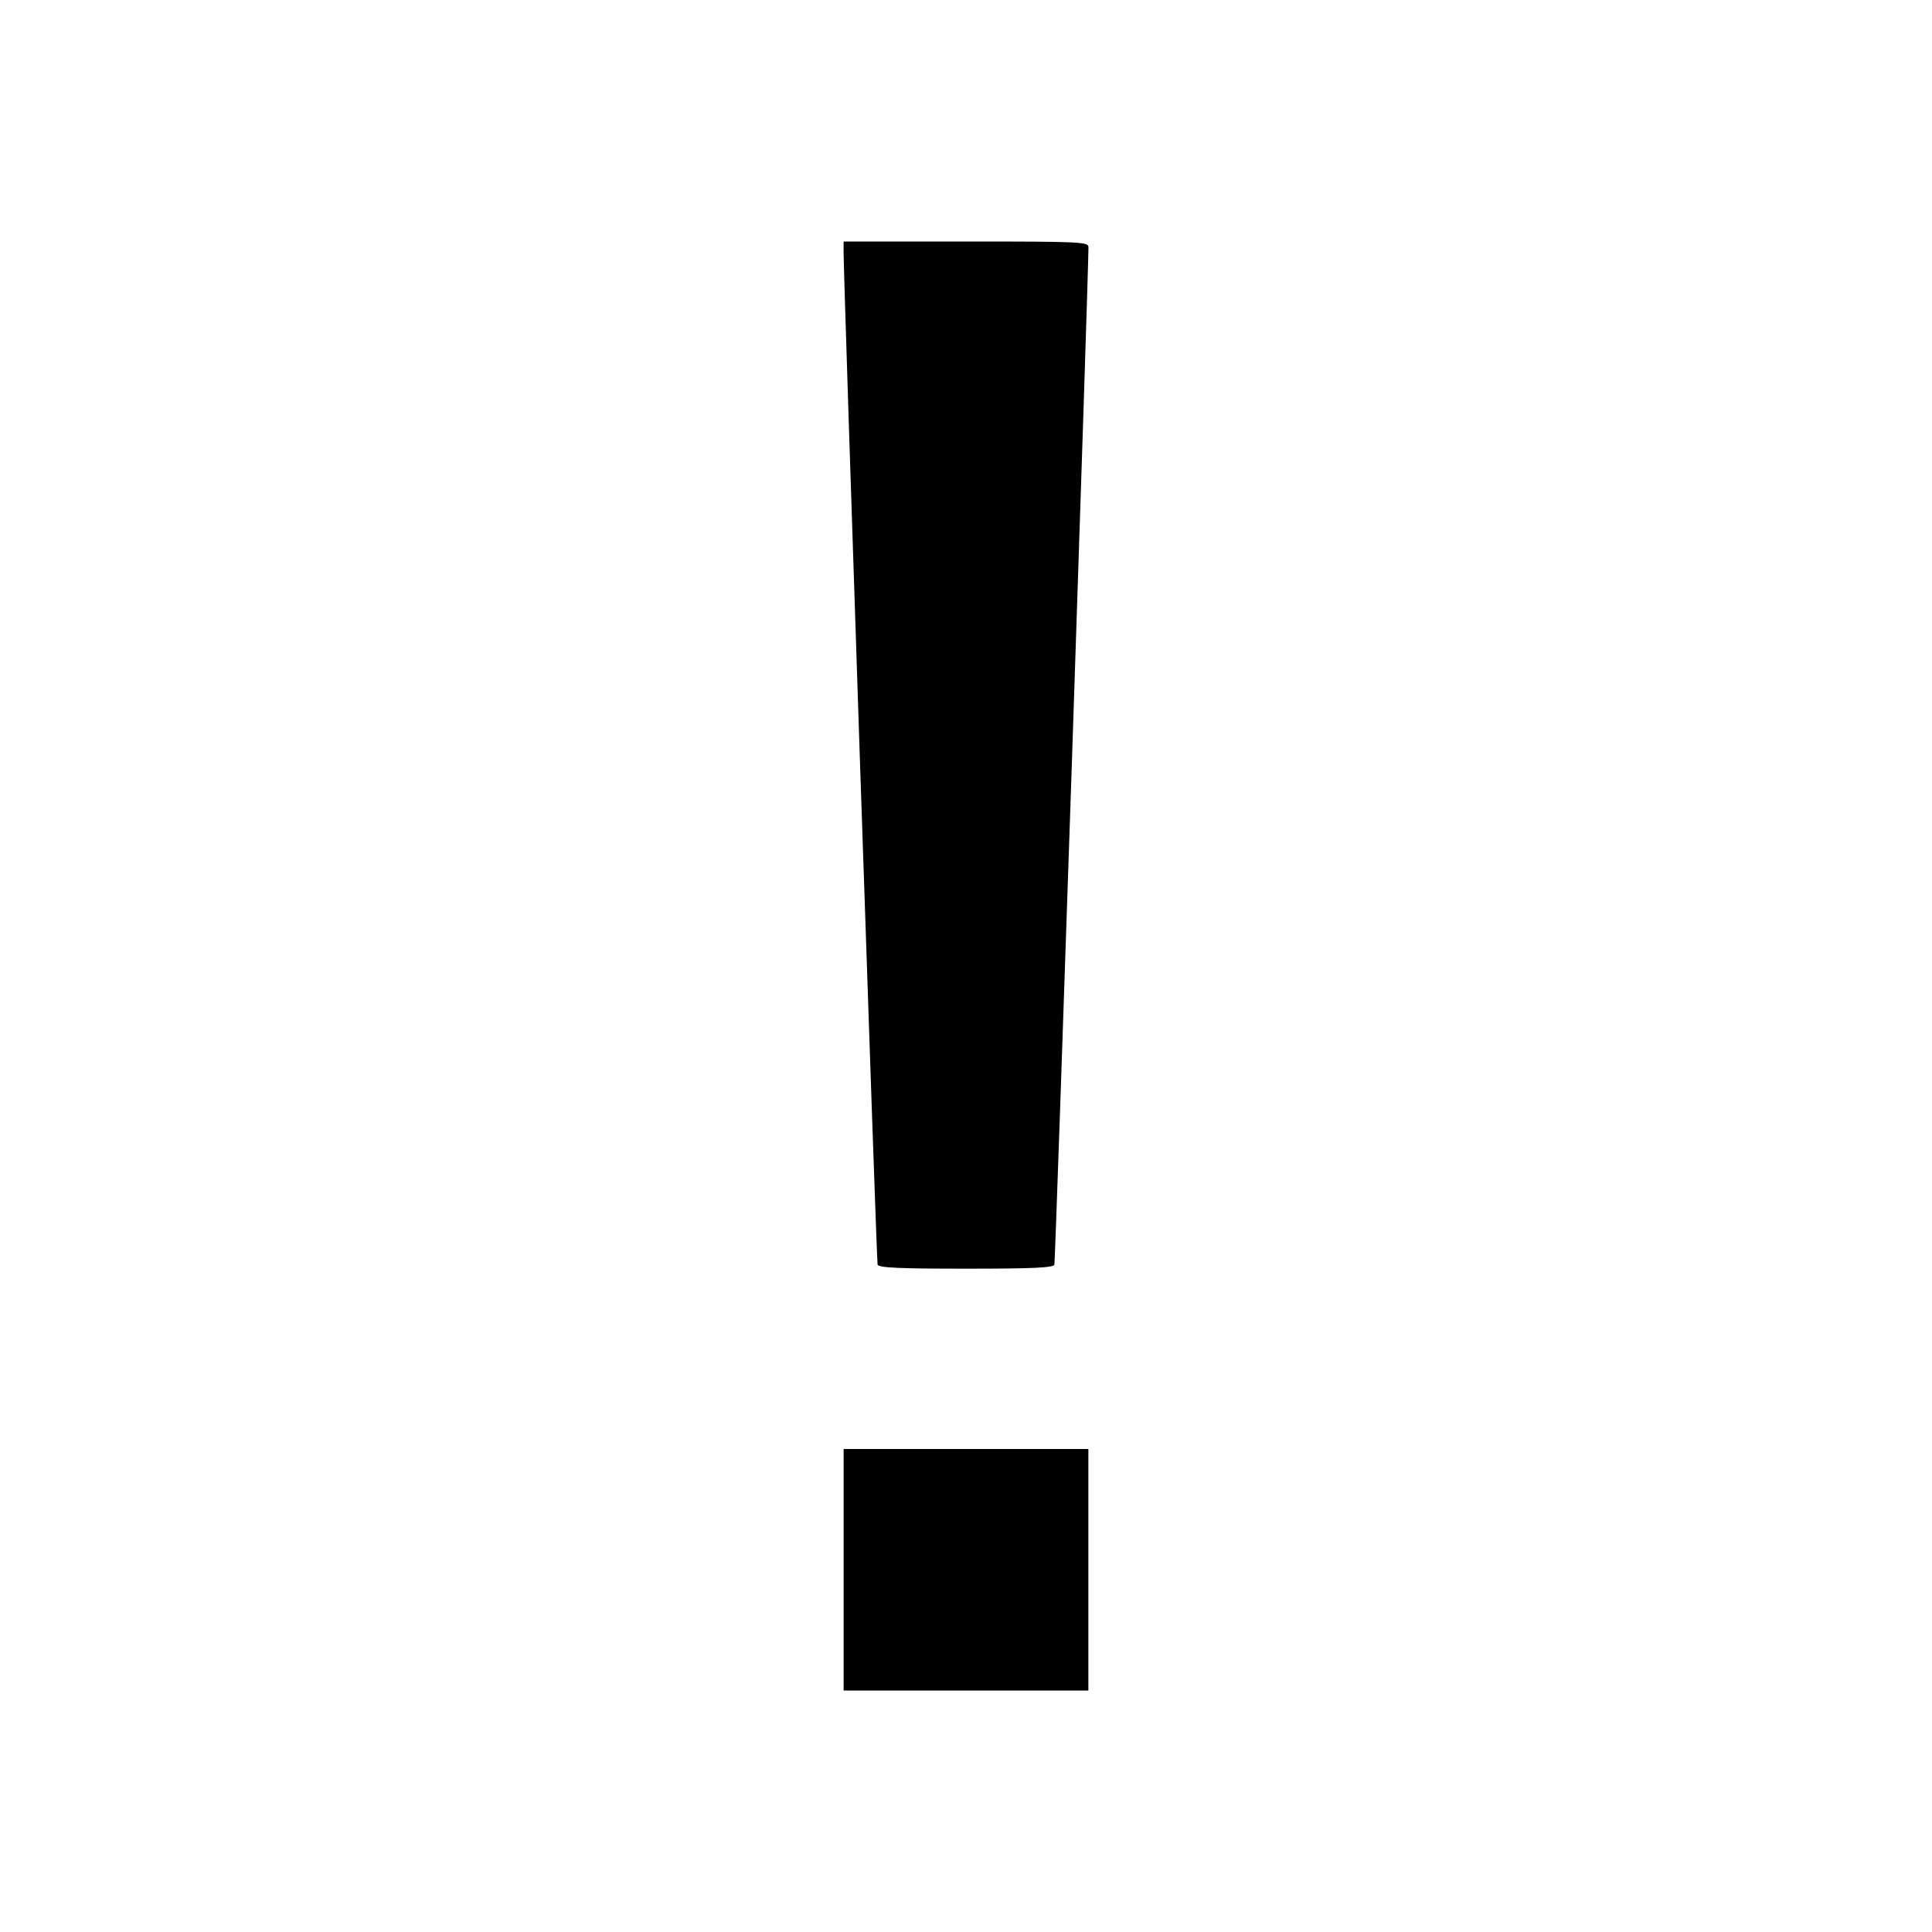 <svg xmlns="http://www.w3.org/2000/svg" width="512" height="512"><path d="M223.553 66.347c-.054 6.222 8.721 267.873 9.015 268.8.26.818 5.706 1.066 23.432 1.066 17.729 0 23.171-.247 23.425-1.066.274-.88 9.114-264.906 9.028-269.654C288.428 64.098 286.303 64 256 64h-32.427l-.02 2.347m.02 349.653v32h64.854v-64h-64.854v32" fill-rule="evenodd"/></svg>